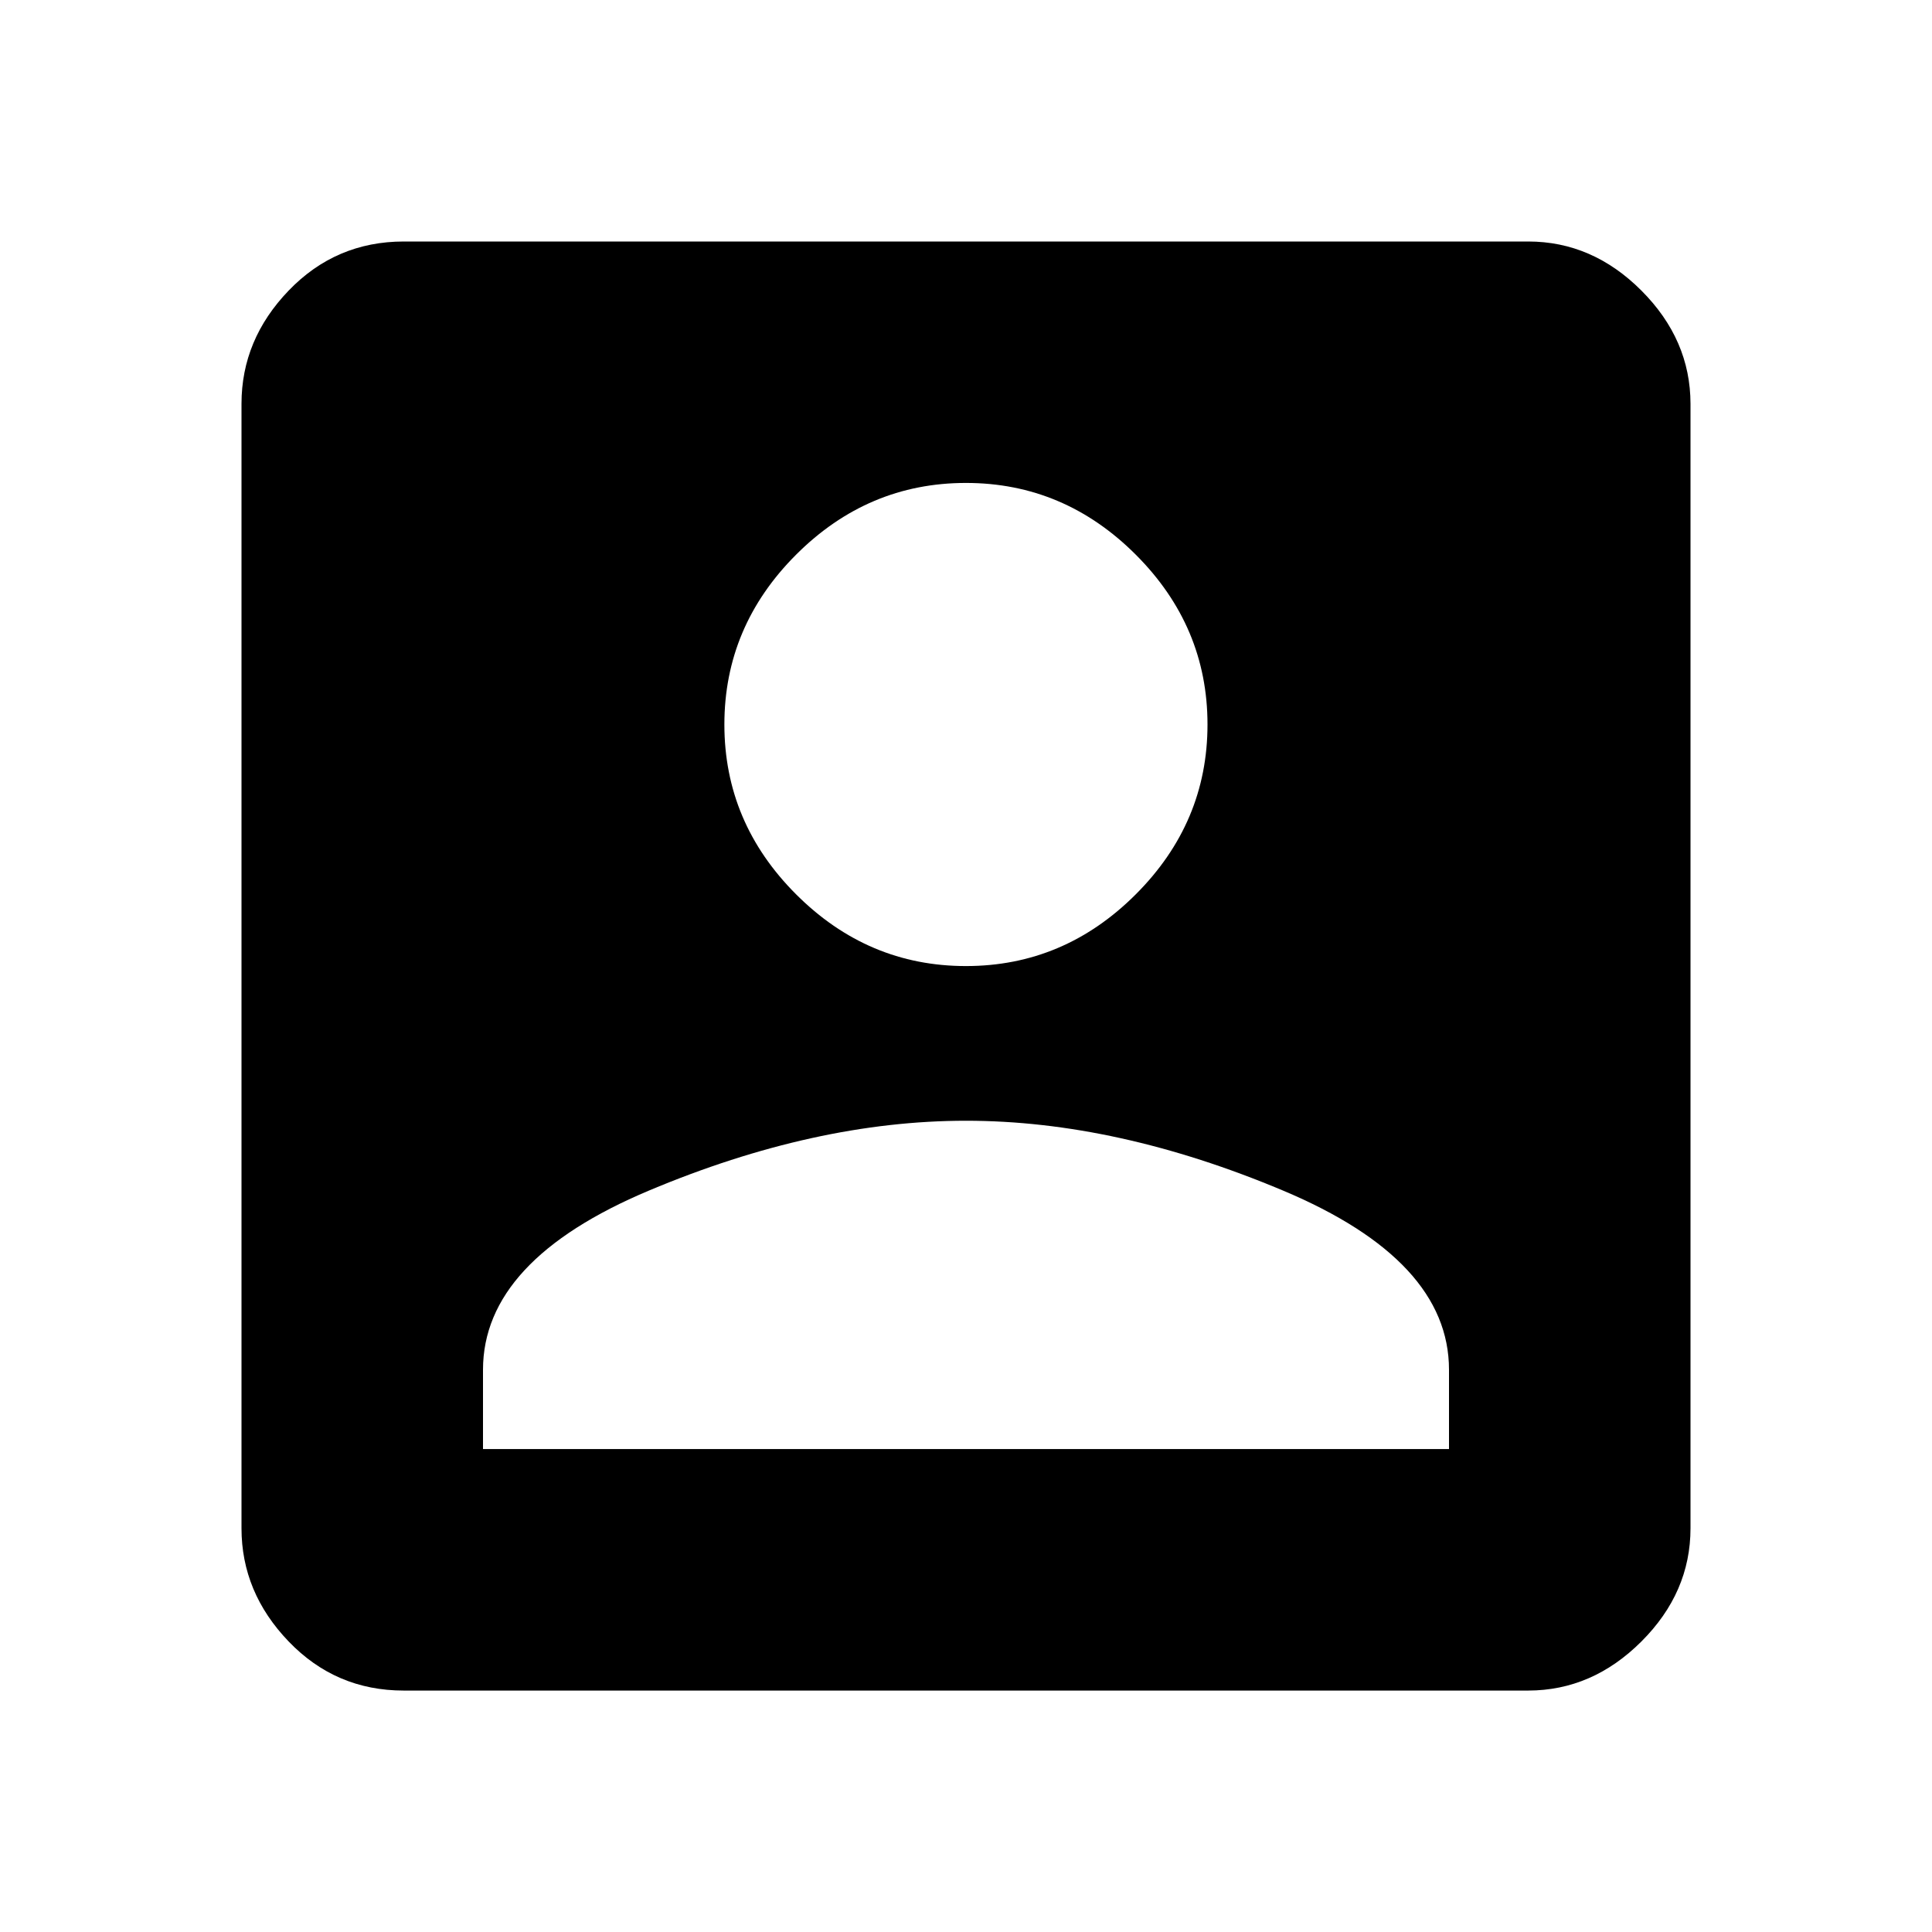 <?xml version="1.0" encoding="utf-8"?>
<!-- Generated by IcoMoon.io -->
<!DOCTYPE svg PUBLIC "-//W3C//DTD SVG 1.1//EN" "http://www.w3.org/Graphics/SVG/1.1/DTD/svg11.dtd">
<svg version="1.1" xmlns="http://www.w3.org/2000/svg" xmlns:xlink="http://www.w3.org/1999/xlink" width="32" height="32" viewBox="0 0 32 32">
<path d="M8 22.688v1.313h16v-1.313q0-1.813-2.75-2.969t-5.25-1.156-5.25 1.156-2.75 2.969zM20 12q0-1.625-1.188-2.813t-2.813-1.188-2.813 1.188-1.188 2.813 1.188 2.813 2.813 1.188 2.813-1.188 1.188-2.813zM4 6.688q0-1.063 0.781-1.875t1.906-0.813h18.625q1.063 0 1.875 0.813t0.813 1.875v18.625q0 1.063-0.813 1.875t-1.875 0.813h-18.625q-1.125 0-1.906-0.813t-0.781-1.875v-18.625z"></path>
</svg>
